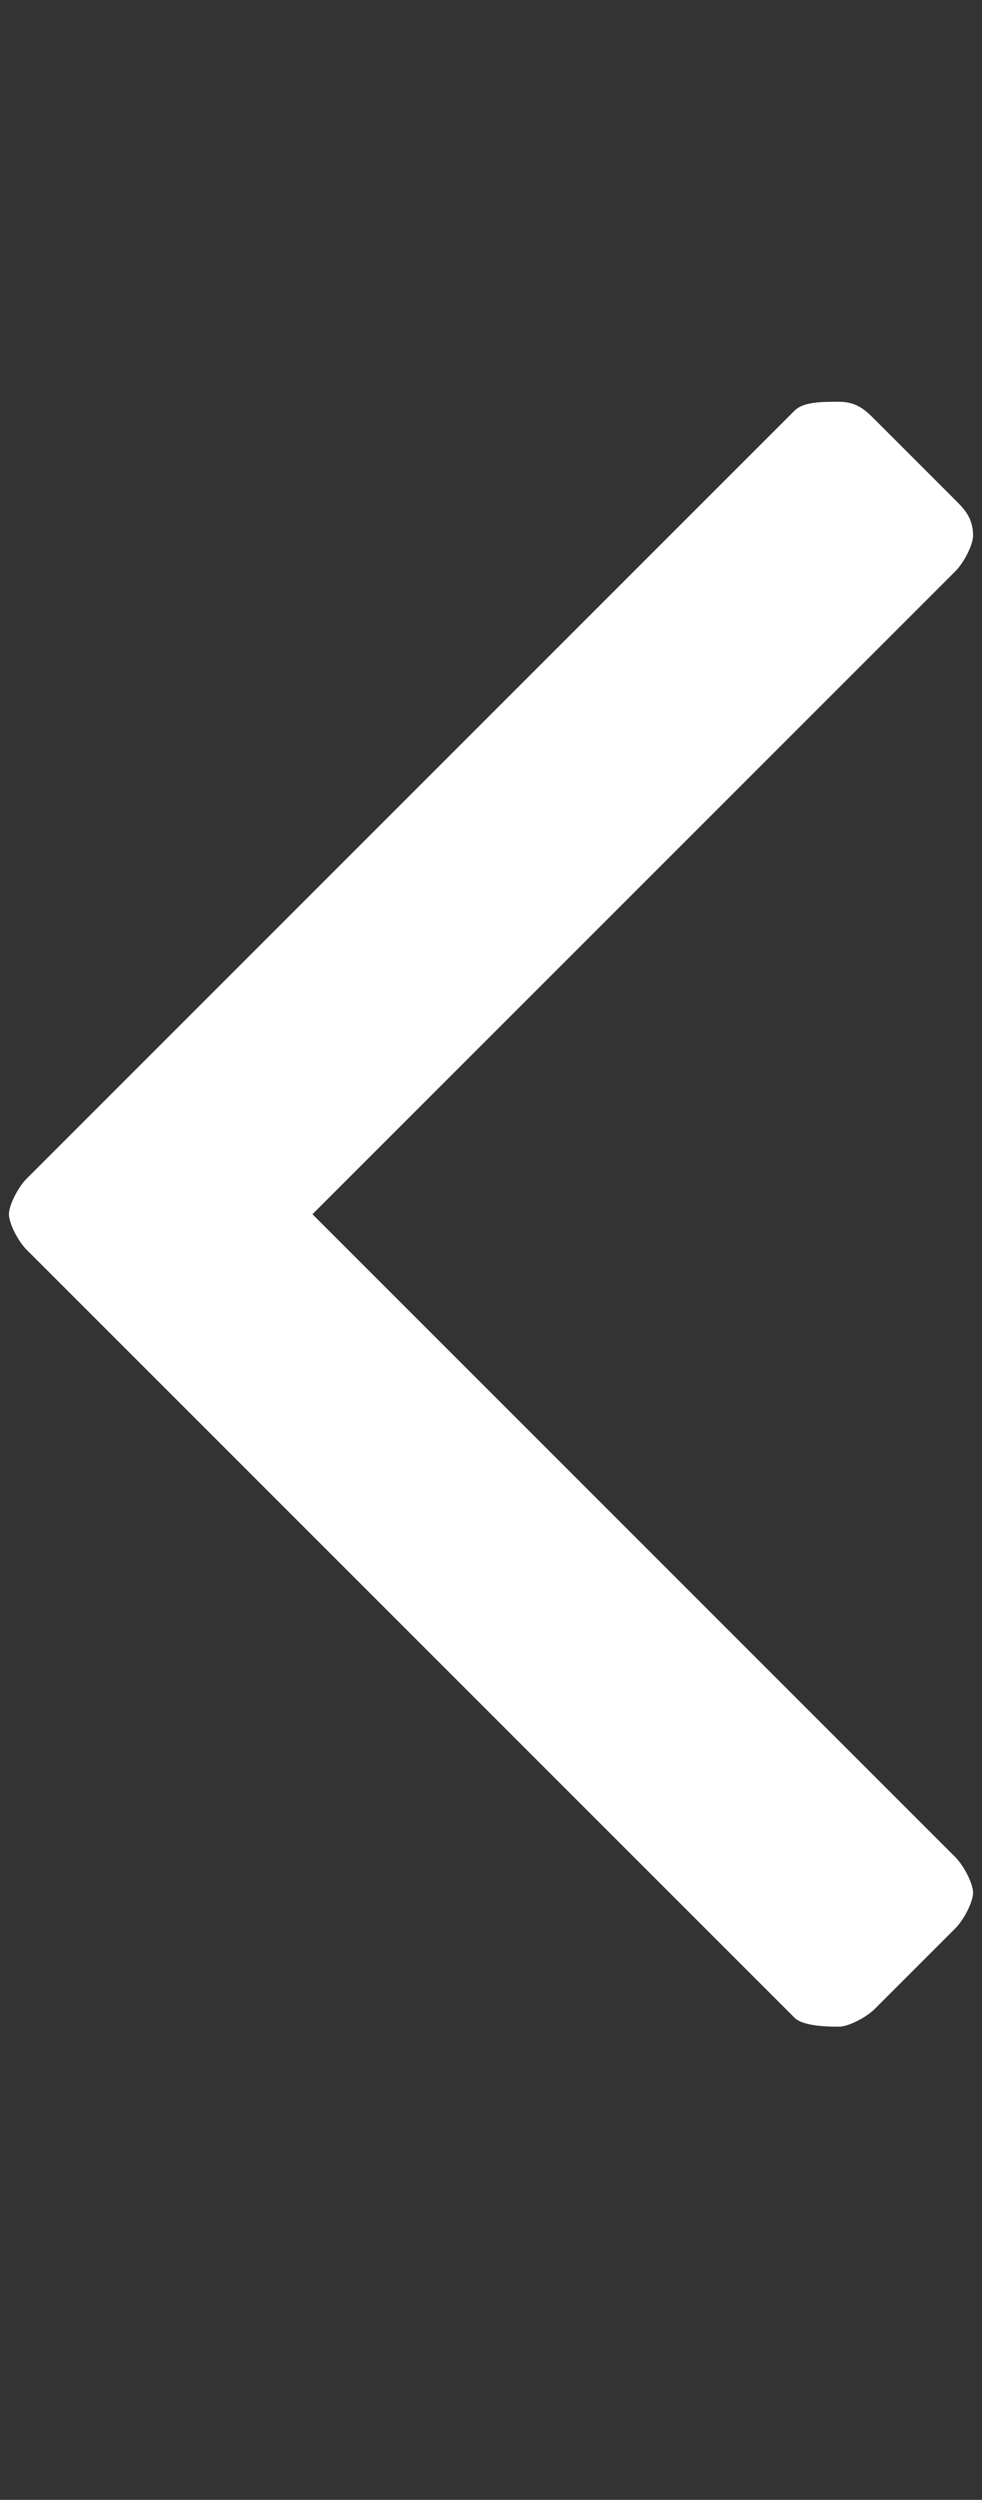 <?xml version="1.0" encoding="utf-8"?>
<!-- Generator: Adobe Illustrator 21.1.0, SVG Export Plug-In . SVG Version: 6.00 Build 0)  -->
<svg version="1.1" id="Layer_1" xmlns="http://www.w3.org/2000/svg" xmlns:xlink="http://www.w3.org/1999/xlink" x="0px" y="0px"
	 viewBox="0 0 11 28" style="enable-background:new 0 0 11 28;" xml:space="preserve">
<rect x="0" y="0" width="11" height="28" fill="#333333" stroke="none"/>
<style type="text/css">
	.st0{fill:#FFFFFF;}
</style>
<title>angle-left</title>
<path class="st0" d="M10.9,6c0,0.1-0.1,0.3-0.2,0.4l-7.2,7.2l7.2,7.2c0.1,0.1,0.2,0.3,0.2,0.4s-0.1,0.3-0.2,0.4l-0.9,0.9
	c-0.1,0.1-0.3,0.2-0.4,0.2S9,22.7,8.9,22.6l-8.6-8.6c-0.1-0.1-0.2-0.3-0.2-0.4c0-0.1,0.1-0.3,0.2-0.4l8.6-8.6C9,4.5,9.2,4.5,9.4,4.5
	s0.3,0.1,0.4,0.2l0.9,0.9C10.8,5.7,10.9,5.8,10.9,6z"/>
</svg>
